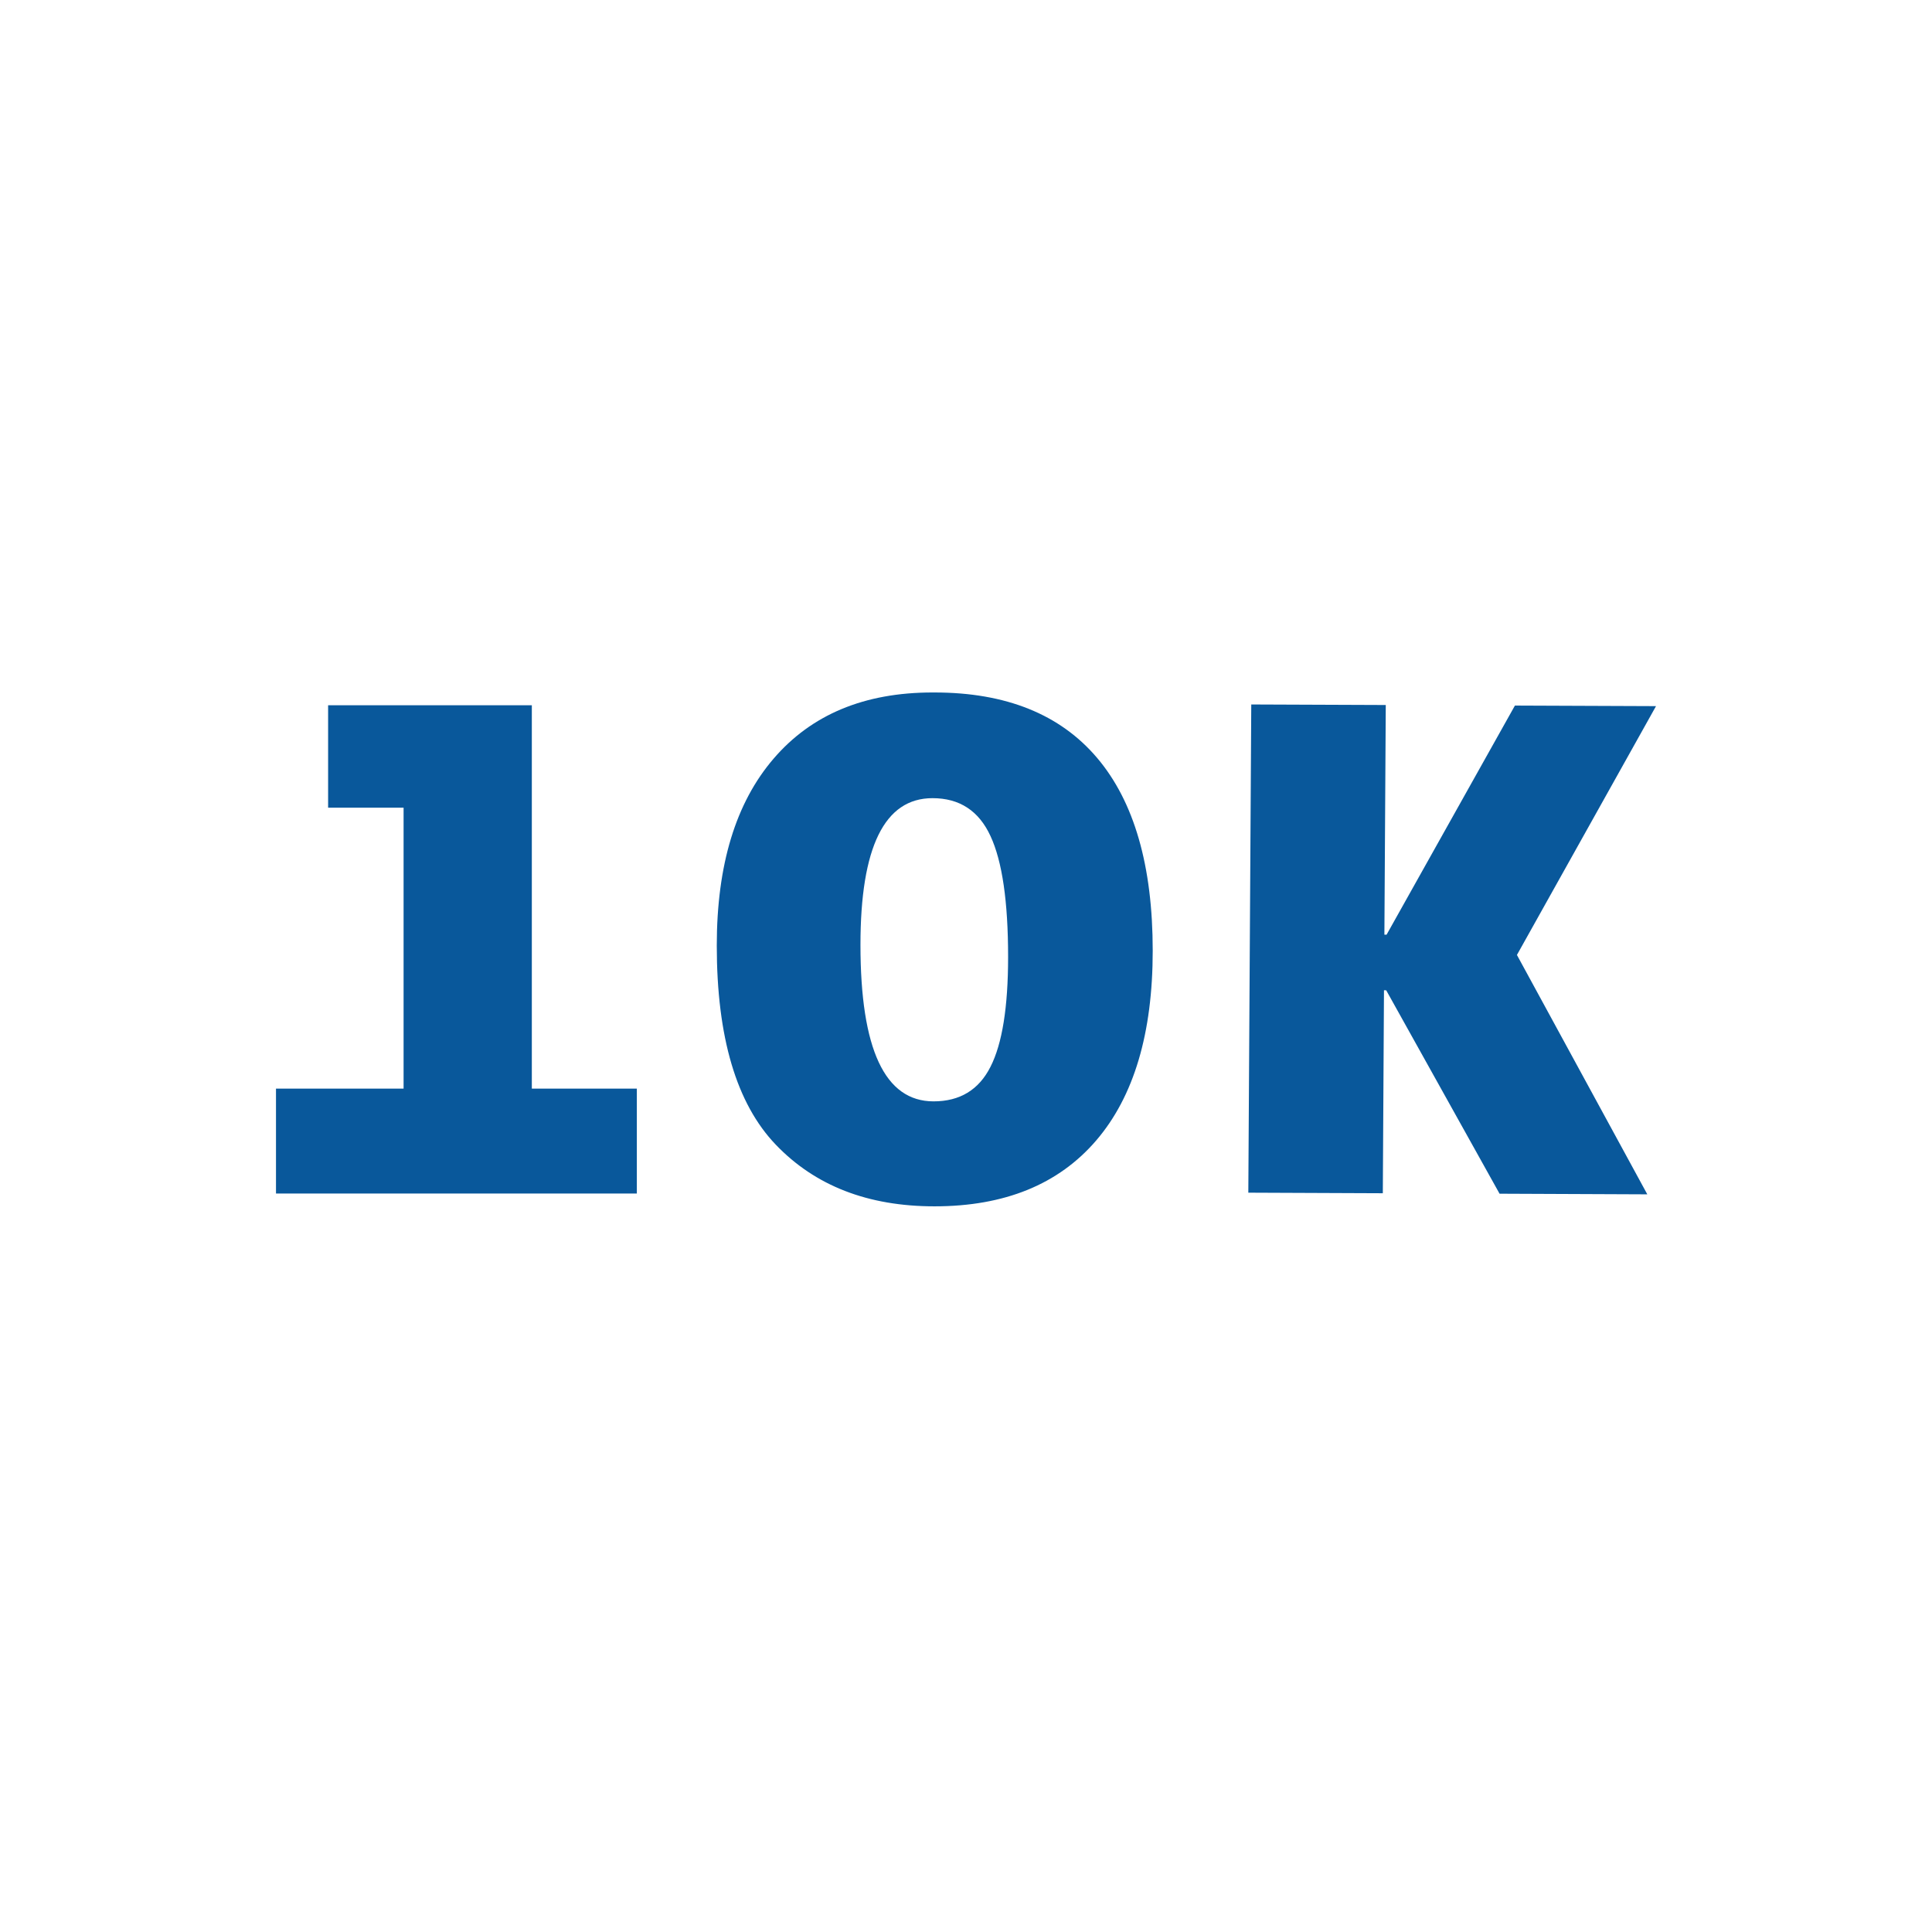 <?xml version="1.0" encoding="utf-8"?>
<!-- Generator: Adobe Illustrator 16.0.0, SVG Export Plug-In . SVG Version: 6.00 Build 0)  -->
<!DOCTYPE svg PUBLIC "-//W3C//DTD SVG 1.1//EN" "http://www.w3.org/Graphics/SVG/1.1/DTD/svg11.dtd">
<svg version="1.1" id="圖層_1" xmlns="http://www.w3.org/2000/svg" xmlns:xlink="http://www.w3.org/1999/xlink" x="0px" y="0px"
	 width="2902.68px" height="2902.68px" viewBox="0 0 2902.68 2902.68" enable-background="new 0 0 2902.68 2902.68"
	 xml:space="preserve">
<g>
	<path fill="#09589B" d="M1404.014,1040.395c107.272,0,188.783,32.789,244.382,98.366c55.564,65.578,83.473,162.096,83.473,289.563
		c0,124.163-28.332,219.165-84.896,285.113c-56.61,65.975-137.675,98.986-242.959,98.986c-99.91,0-179.357-30.847-238.509-92.662
		c-59.031-61.64-88.604-161.429-88.604-299.131c0-120.92,28.406-214.499,85.293-280.724
		c56.886-66.353,136.434-99.512,238.806-99.512H1404.014z M1292.776,1419.539c0,156.77,36.598,235.172,109.814,235.172
		c39.538,0,68.045-17.308,85.542-51.938c17.632-34.63,26.464-89.622,26.464-165.11c0-83.128-8.832-143.703-26.464-181.569
		c-17.497-37.94-46.476-56.914-87.133-56.914C1328.902,1199.181,1292.776,1272.701,1292.776,1419.539z"/>
	<path fill="#09589B" d="M1879.927,1058.418l202.086,0.802l-2.07,345.034h3.311l192.795-344.191l211.971,0.849l-208.957,373.838
		l195.883,359.652l-221.969-0.944l-170.296-305.604l-3.357-0.047l-1.747,304.95l-202.079-0.843L1879.927,1058.418z"/>
	<polygon fill="#09589B" points="956.804,1635.562 956.804,1793.182 414.66,1793.182 414.66,1635.562 606.362,1635.562 
		606.362,1213.495 492.96,1213.495 492.96,1059.591 799.036,1059.591 799.036,1635.562 	"/>
</g>
</svg>
